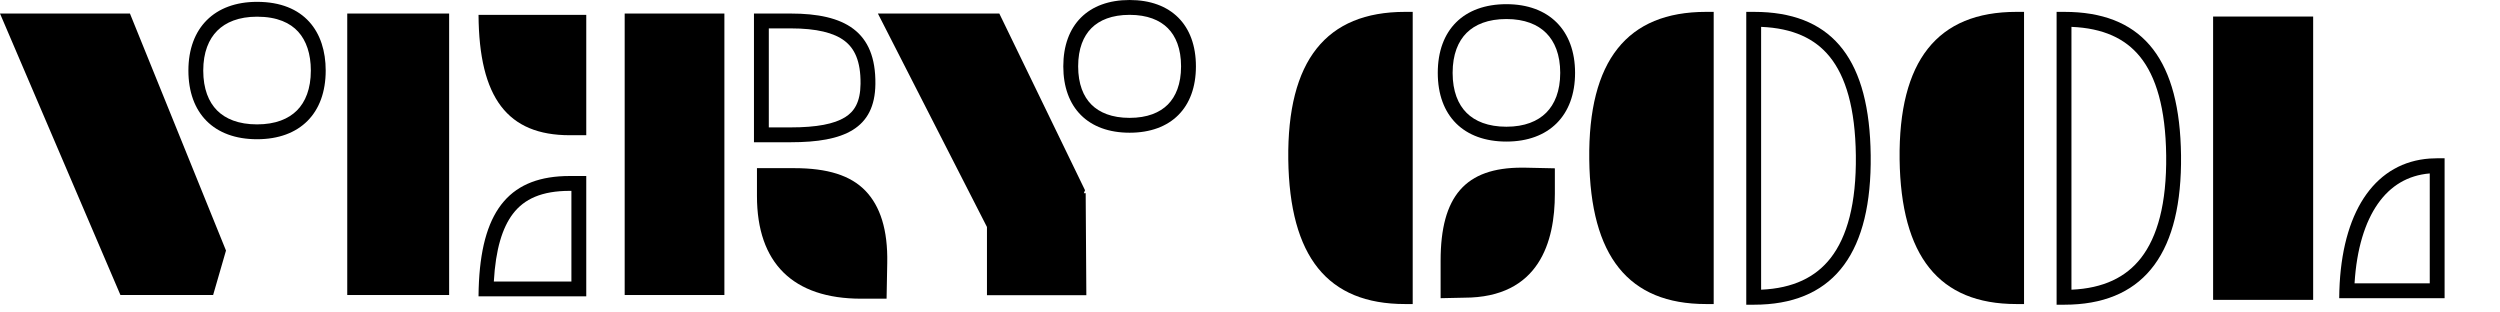 <svg width="361" alt="Very Cool" height="45" viewBox="0 0 361 45" fill="none" xmlns="http://www.w3.org/2000/svg">
<title>Very Cool</title>
<path d="M17.39 42.6L0 1.955H18.764L32.633 36.18L30.775 42.6H17.39Z" fill="currentColor"/>
<path fill-rule="evenodd" clip-rule="evenodd" d="M42.887 15.942C44.1 14.721 44.886 12.834 44.886 10.185C44.886 7.77 44.224 5.861 43.057 4.578C41.921 3.329 40.069 2.41 37.118 2.41C34.484 2.41 32.597 3.207 31.372 4.433C30.147 5.659 29.349 7.548 29.349 10.185C29.349 12.838 30.131 14.724 31.341 15.943C32.548 17.159 34.428 17.961 37.118 17.961C39.794 17.961 41.675 17.16 42.887 15.942ZM37.118 20.105C43.34 20.105 47.031 16.34 47.031 10.185C47.031 4.61 43.968 0.266 37.118 0.266C30.968 0.266 27.205 4.031 27.205 10.185C27.205 16.34 30.871 20.105 37.118 20.105Z" fill="currentColor"/>
<path d="M50.143 1.955H64.855V42.6H50.143V1.955Z" fill="currentColor"/>
<path d="M82.269 19.526C73.297 19.526 69.173 14.144 69.1 2.148H84.657V19.526H82.269Z" fill="currentColor"/>
<path fill-rule="evenodd" clip-rule="evenodd" d="M69.099 42.793H84.656V25.415H82.268C73.846 25.415 69.717 30.094 69.162 40.649C69.126 41.339 69.105 42.053 69.099 42.793ZM71.31 40.649H82.511V27.56H82.268C78.229 27.56 75.697 28.729 74.061 30.878C72.547 32.867 71.567 35.991 71.31 40.649Z" fill="currentColor"/>
<path d="M90.204 1.955H104.602V42.6H90.204V1.955" fill="currentColor"/>
<path fill-rule="evenodd" clip-rule="evenodd" d="M124.262 12.115L124.262 12.113C124.304 8.747 123.344 6.953 121.952 5.895C120.422 4.731 117.923 4.099 114.178 4.099H111.016V18.396H114.178C117.937 18.396 120.465 17.899 122.02 16.935C123.358 16.104 124.232 14.764 124.262 12.116L124.262 12.115ZM114.178 20.54C121.872 20.54 126.334 18.585 126.406 12.14C126.502 4.513 121.968 1.955 114.178 1.955H108.872V20.54H114.178Z" fill="currentColor"/>
<path d="M124.356 43.131C114.515 43.131 109.305 37.99 109.305 28.312V24.281H114.684C119.484 24.281 122.812 25.319 124.959 27.539C127.105 29.76 128.215 33.187 128.118 37.99L128.022 43.131H124.356Z" fill="currentColor"/>
<path d="M156.868 42.624L156.772 27.901H156.506L156.675 27.467L144.302 1.955H126.768L142.517 32.777V42.624H156.868" fill="currentColor"/>
<path fill-rule="evenodd" clip-rule="evenodd" d="M168.629 15.102C169.785 13.945 170.546 12.145 170.546 9.582C170.546 7.019 169.785 5.219 168.629 4.062C167.473 2.905 165.675 2.144 163.115 2.144C160.556 2.144 158.758 2.905 157.602 4.062C156.445 5.219 155.685 7.019 155.685 9.582C155.685 12.145 156.445 13.945 157.602 15.102C158.758 16.259 160.556 17.02 163.115 17.02C165.675 17.02 167.473 16.259 168.629 15.102ZM163.115 19.164C169.097 19.164 172.691 15.568 172.691 9.582C172.691 3.596 169.097 0 163.115 0C157.134 0 153.54 3.596 153.54 9.582C153.54 15.568 157.134 19.164 163.115 19.164Z" fill="currentColor"/>
<path d="M202.886 43.904H203.995V1.714H202.886C191.502 1.714 185.858 8.737 186.027 23.026C186.22 37.073 191.695 43.904 202.886 43.904Z" fill="currentColor"/>
<path fill-rule="evenodd" clip-rule="evenodd" d="M223.273 16.276C224.498 15.05 225.296 13.161 225.296 10.523C225.296 7.886 224.498 5.997 223.273 4.771C222.048 3.545 220.161 2.748 217.527 2.748C214.882 2.748 212.997 3.534 211.777 4.748C210.559 5.96 209.759 7.844 209.759 10.523C209.759 13.202 210.559 15.086 211.777 16.299C212.997 17.513 214.882 18.299 217.527 18.299C220.161 18.299 222.048 17.501 223.273 16.276ZM217.527 20.443C223.677 20.443 227.44 16.678 227.44 10.523C227.44 4.369 223.677 0.603 217.527 0.603C211.377 0.603 207.614 4.296 207.614 10.523C207.614 16.75 211.377 20.443 217.527 20.443Z" fill="currentColor"/>
<path d="M208.024 43.059V37.652C208.024 28.312 211.618 24.209 219.746 24.209H220.083L224.521 24.305V27.998C224.521 34.852 222.302 42.986 211.425 42.986L208.024 43.059Z" fill="currentColor"/>
<path d="M246.348 43.904H247.457V1.714H246.348C234.964 1.714 229.32 8.737 229.489 23.026C229.658 36.976 235.133 43.904 246.348 43.904Z" fill="currentColor"/>
<path fill-rule="evenodd" clip-rule="evenodd" d="M252.161 1.714H253.27C253.621 1.714 253.966 1.72 254.305 1.733C264.823 2.137 269.966 8.814 270.129 22.422C270.293 36.295 264.996 43.546 254.305 43.979C253.966 43.993 253.621 44 253.27 44H252.161V1.714ZM254.305 41.833C258.952 41.628 262.188 40.02 264.342 37.26C266.727 34.201 268.067 29.376 267.985 22.448C267.903 15.637 266.529 11.034 264.181 8.156C262.064 5.561 258.904 4.071 254.305 3.879V41.833Z" fill="currentColor"/>
<path d="M291.162 43.904H292.271V1.714H291.162C279.778 1.714 274.134 8.737 274.303 23.026C274.496 36.976 279.971 43.904 291.162 43.904Z" fill="currentColor"/>
<path fill-rule="evenodd" clip-rule="evenodd" d="M296.973 1.714H298.082C298.433 1.714 298.777 1.72 299.117 1.733C309.634 2.137 314.777 8.814 314.941 22.422C315.105 36.295 309.808 43.546 299.117 43.979C298.777 43.993 298.432 44 298.082 44H296.973V1.714ZM299.117 41.833C303.763 41.628 306.999 40.02 309.153 37.26C311.539 34.201 312.879 29.376 312.797 22.448M299.117 41.833V3.879C303.716 4.071 306.875 5.561 308.993 8.156C311.341 11.034 312.715 15.637 312.797 22.448" fill="currentColor"/>
<path d="M319.573 2.389H334.02V43.3H319.573V2.389Z" fill="currentColor"/>
<path fill-rule="evenodd" clip-rule="evenodd" d="M337.781 43.059H353V22.857H351.891C351.54 22.857 351.195 22.869 350.856 22.893C343.232 23.435 338.472 30.027 337.849 40.914C337.81 41.612 337.787 42.327 337.781 43.059ZM339.997 40.914H350.856V25.044C347.692 25.309 345.187 26.815 343.355 29.435C341.521 32.057 340.3 35.901 339.997 40.914Z" fill="currentColor"/>
</svg>